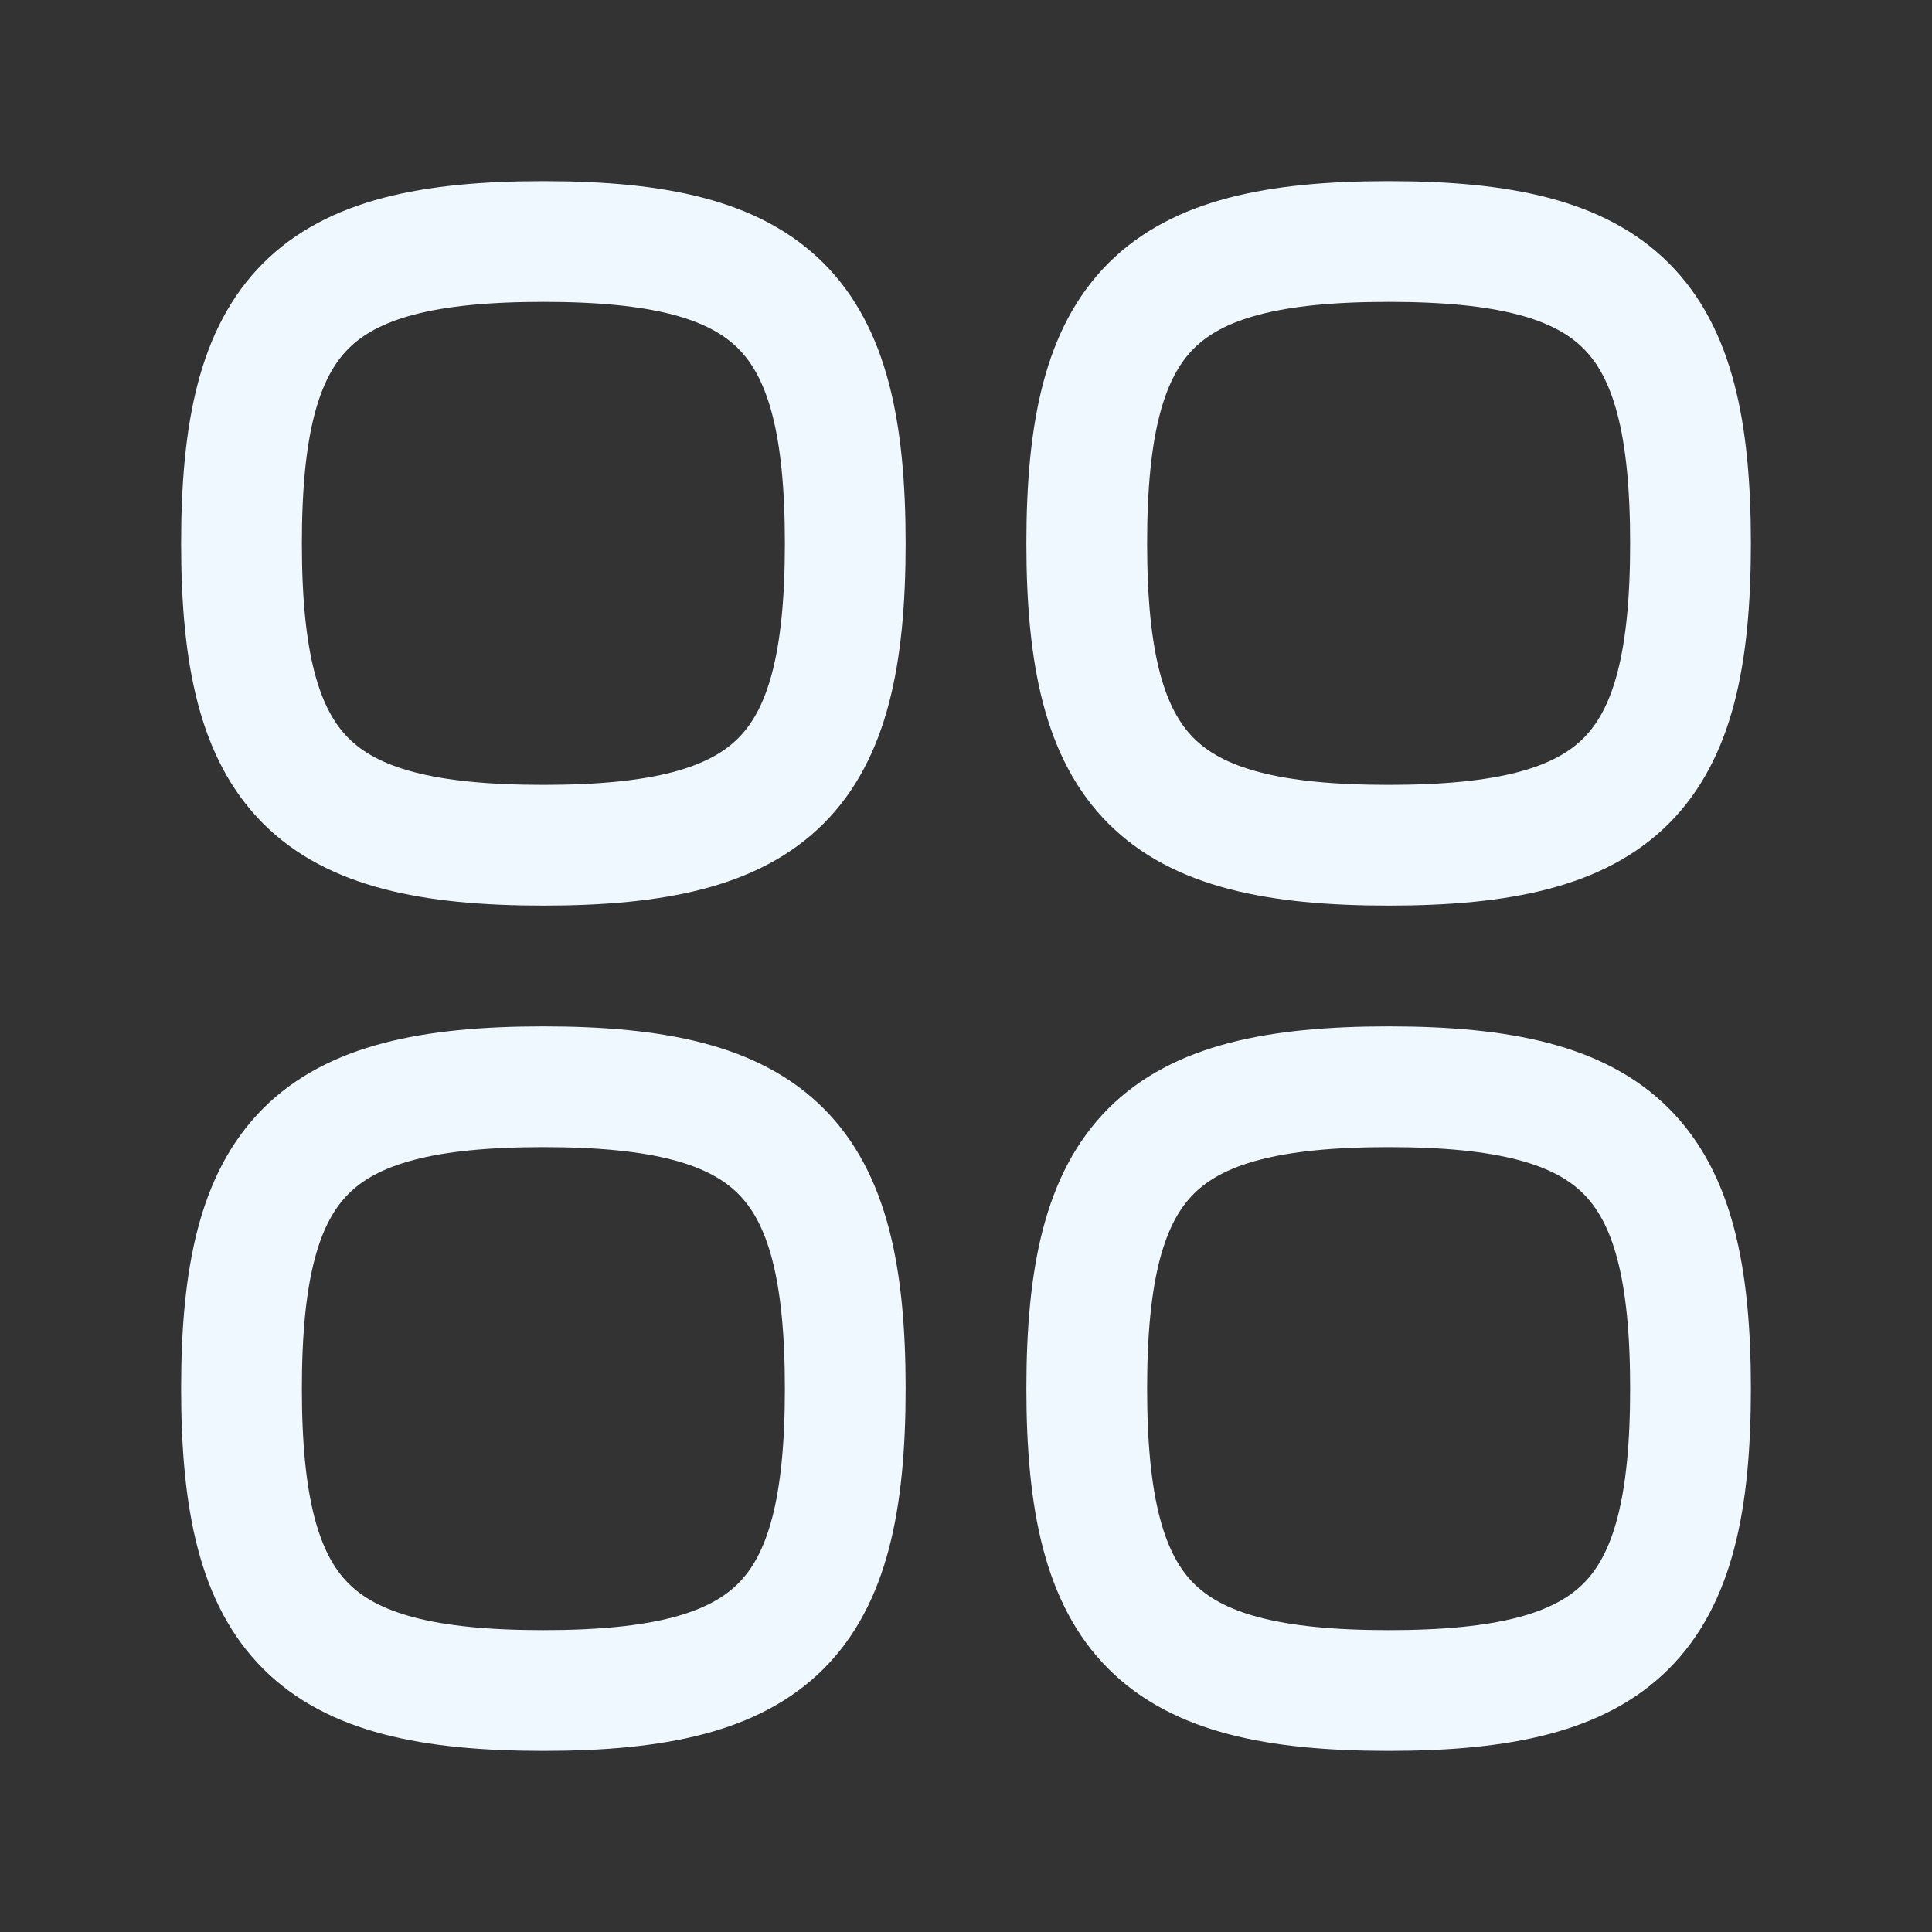 <svg width="64px" height="64px" viewBox="0 0 24 24" fill="none" xmlns="http://www.w3.org/2000/svg"><rect x="0" y="0" width="24" height="24" fill="#333333" stroke="none"/><g id="SVGRepo_bgCarrier" stroke-width="0"></g><g id="SVGRepo_tracerCarrier" stroke-linecap="round" stroke-linejoin="round"></g><g id="SVGRepo_iconCarrier"> <path d="M6.75 3C3.882 3 3 3.882 3 6.75C3 9.618 3.882 10.5 6.75 10.5C9.618 10.5 10.5 9.618 10.5 6.75C10.5 3.882 9.618 3 6.75 3Z" stroke="#F0F8FF" stroke-width="1.5" stroke-linecap="round" stroke-linejoin="round"></path> <path d="M6.75 13.5C3.882 13.5 3 14.382 3 17.25C3 20.118 3.882 21 6.75 21C9.618 21 10.5 20.118 10.5 17.25C10.5 14.382 9.618 13.5 6.75 13.5Z" stroke="#F0F8FF" stroke-width="1.5" stroke-linecap="round" stroke-linejoin="round"></path> <path d="M17.25 13.5C14.382 13.5 13.5 14.382 13.5 17.25C13.5 20.118 14.382 21 17.25 21C20.118 21 21 20.118 21 17.25C21 14.382 20.118 13.5 17.25 13.5Z" stroke="#F0F8FF" stroke-width="1.5" stroke-linecap="round" stroke-linejoin="round"></path> <path d="M17.25 3C14.382 3 13.5 3.882 13.5 6.75C13.5 9.618 14.382 10.5 17.25 10.5C20.118 10.5 21 9.618 21 6.75C21 3.882 20.118 3 17.25 3Z" stroke="#F0F8FF" stroke-width="1.5" stroke-linecap="round" stroke-linejoin="round"></path> </g></svg>